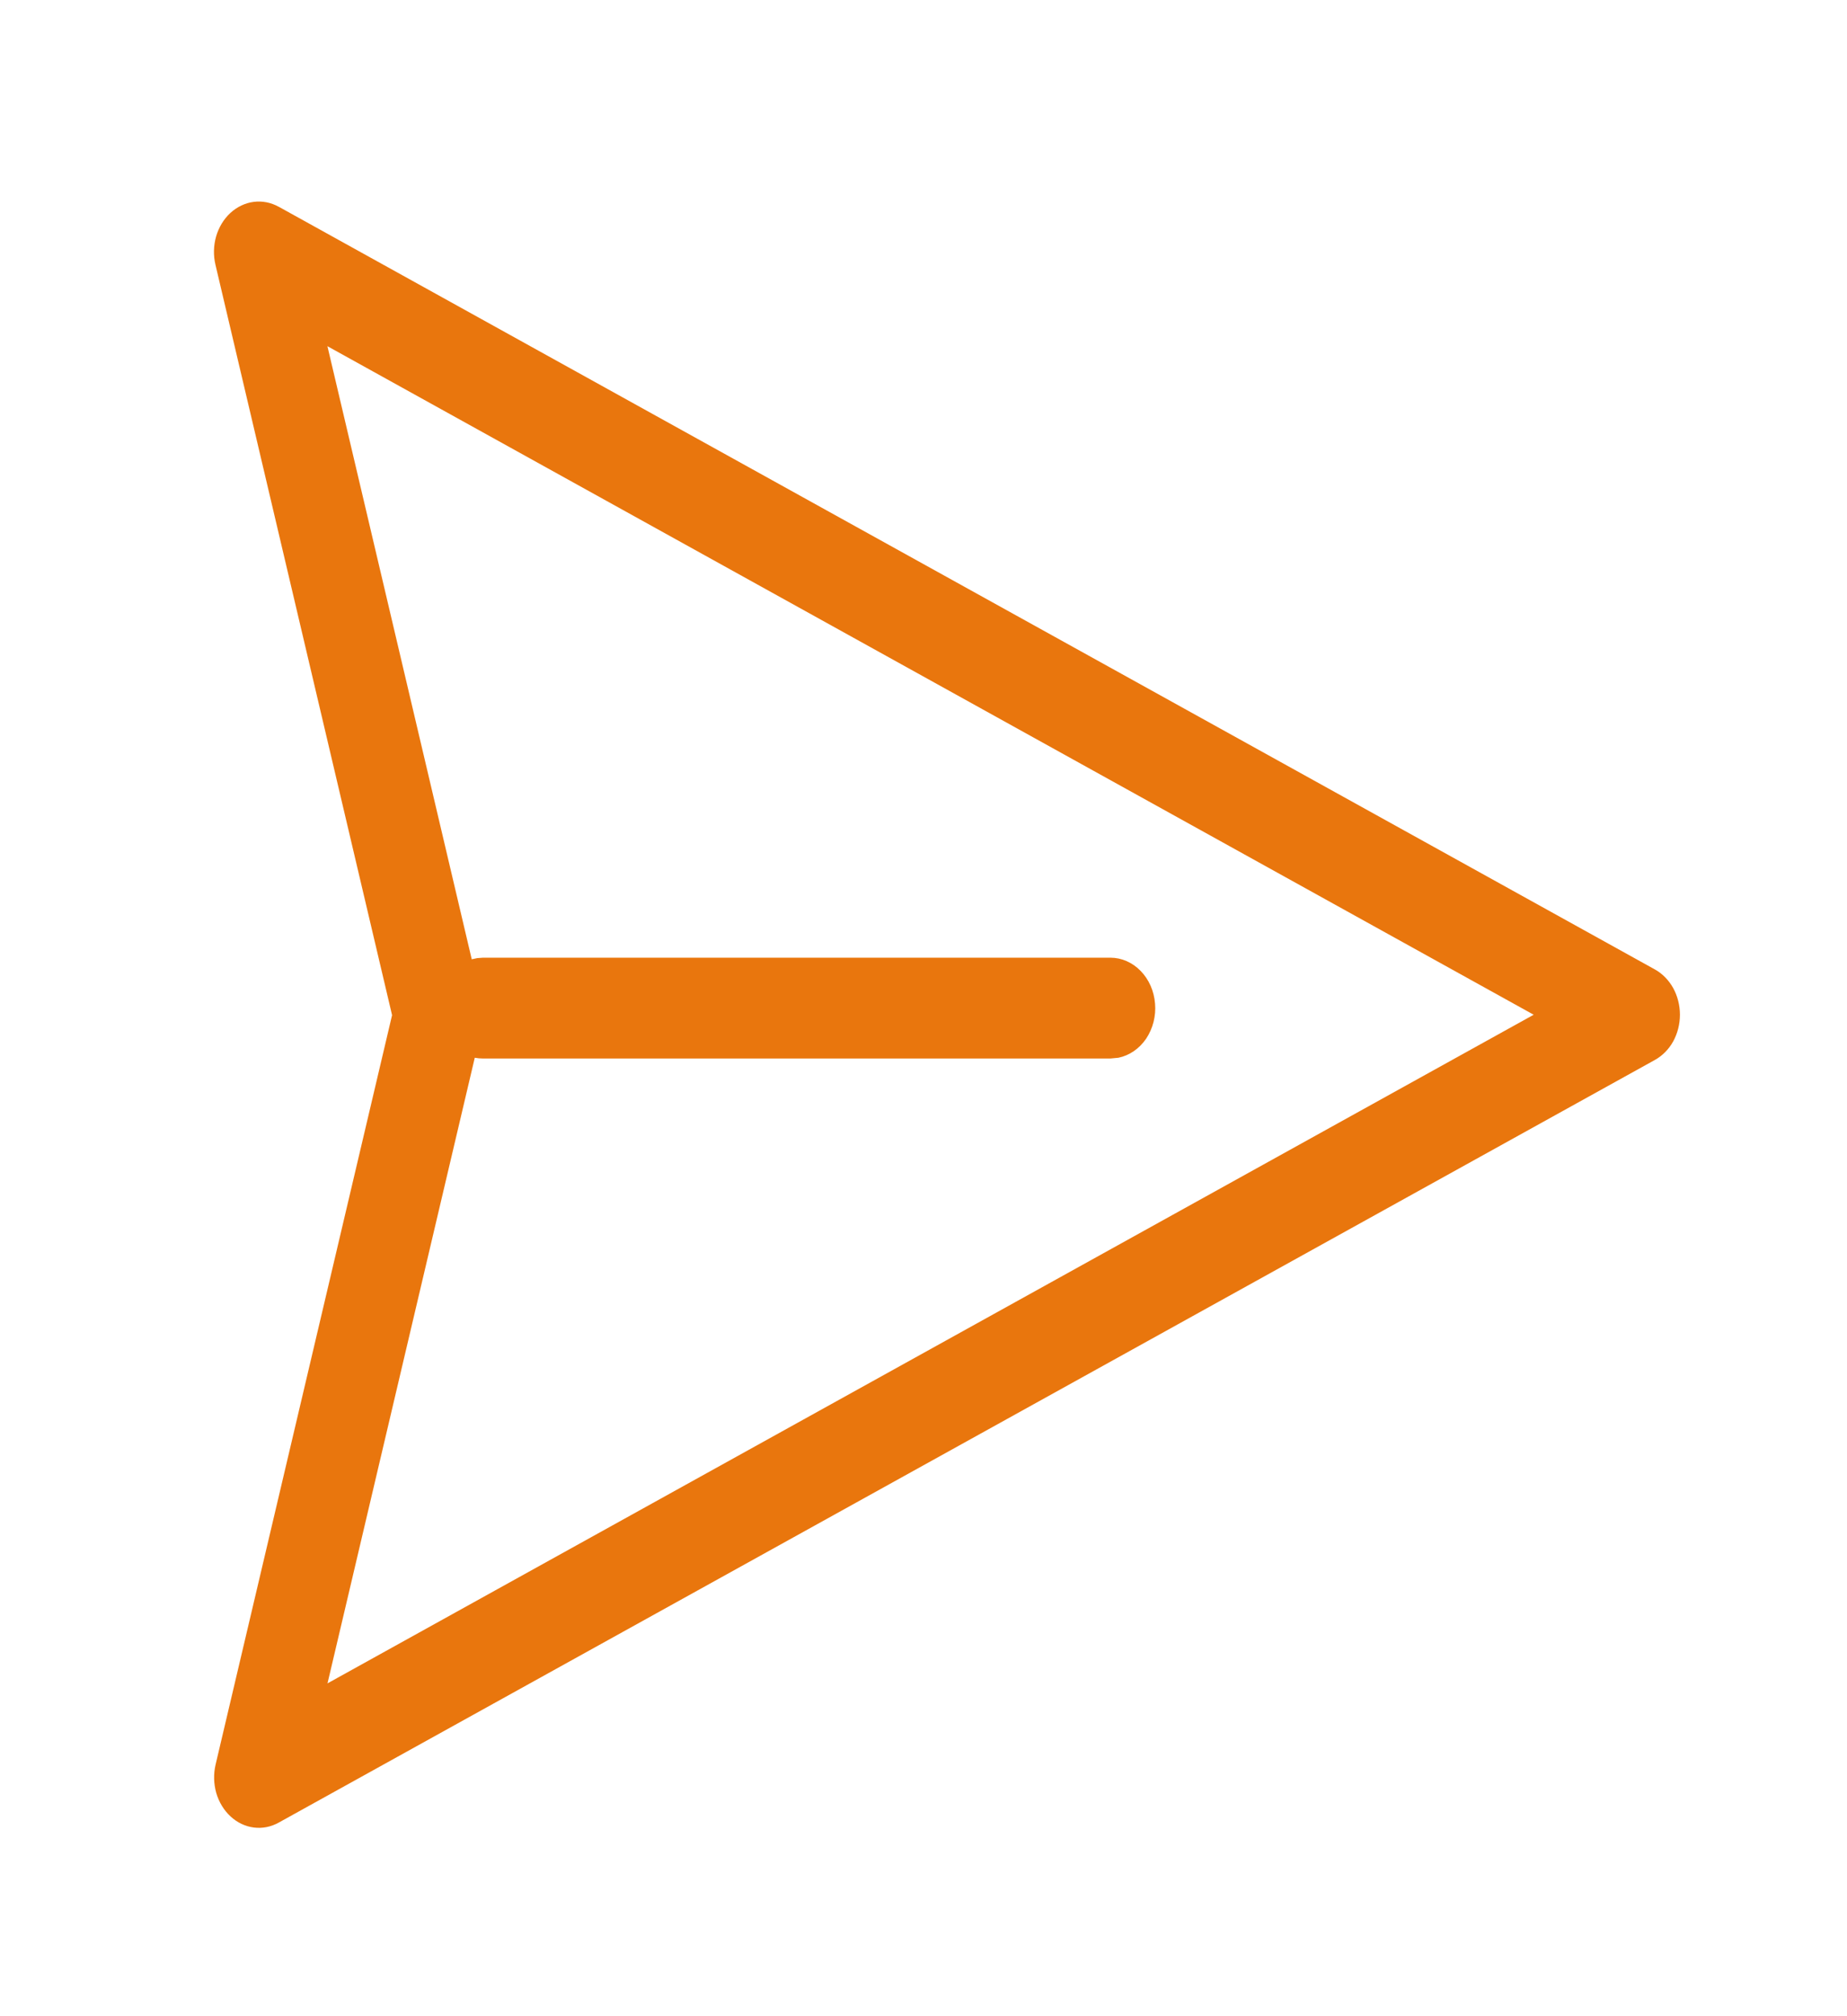 <svg width="22" height="24" viewBox="0 0 22 24" fill="none" xmlns="http://www.w3.org/2000/svg">
<path d="M3.32 2.461L19.712 11.54C19.802 11.59 19.877 11.667 19.93 11.762C19.982 11.857 20.01 11.967 20.01 12.079C20.01 12.191 19.982 12.3 19.93 12.396C19.877 12.491 19.802 12.567 19.712 12.617L3.319 21.696C3.227 21.747 3.125 21.767 3.023 21.754C2.921 21.741 2.825 21.695 2.746 21.622C2.667 21.549 2.608 21.452 2.576 21.343C2.545 21.233 2.542 21.116 2.568 21.005L4.67 12.084L2.567 3.154C2.54 3.042 2.543 2.925 2.574 2.815C2.606 2.705 2.665 2.608 2.744 2.535C2.824 2.462 2.92 2.416 3.022 2.403C3.124 2.39 3.227 2.41 3.319 2.461H3.32ZM3.9 4.121L5.619 11.419L5.685 11.405L5.753 11.4H13.226C13.359 11.4 13.488 11.456 13.586 11.557C13.685 11.658 13.746 11.796 13.758 11.946C13.771 12.095 13.732 12.244 13.652 12.364C13.571 12.483 13.453 12.564 13.322 12.591L13.226 12.6H5.753C5.72 12.6 5.687 12.597 5.655 12.591L3.901 20.038L18.268 12.079L3.9 4.121Z" fill="#E9760D"/>
</svg>
